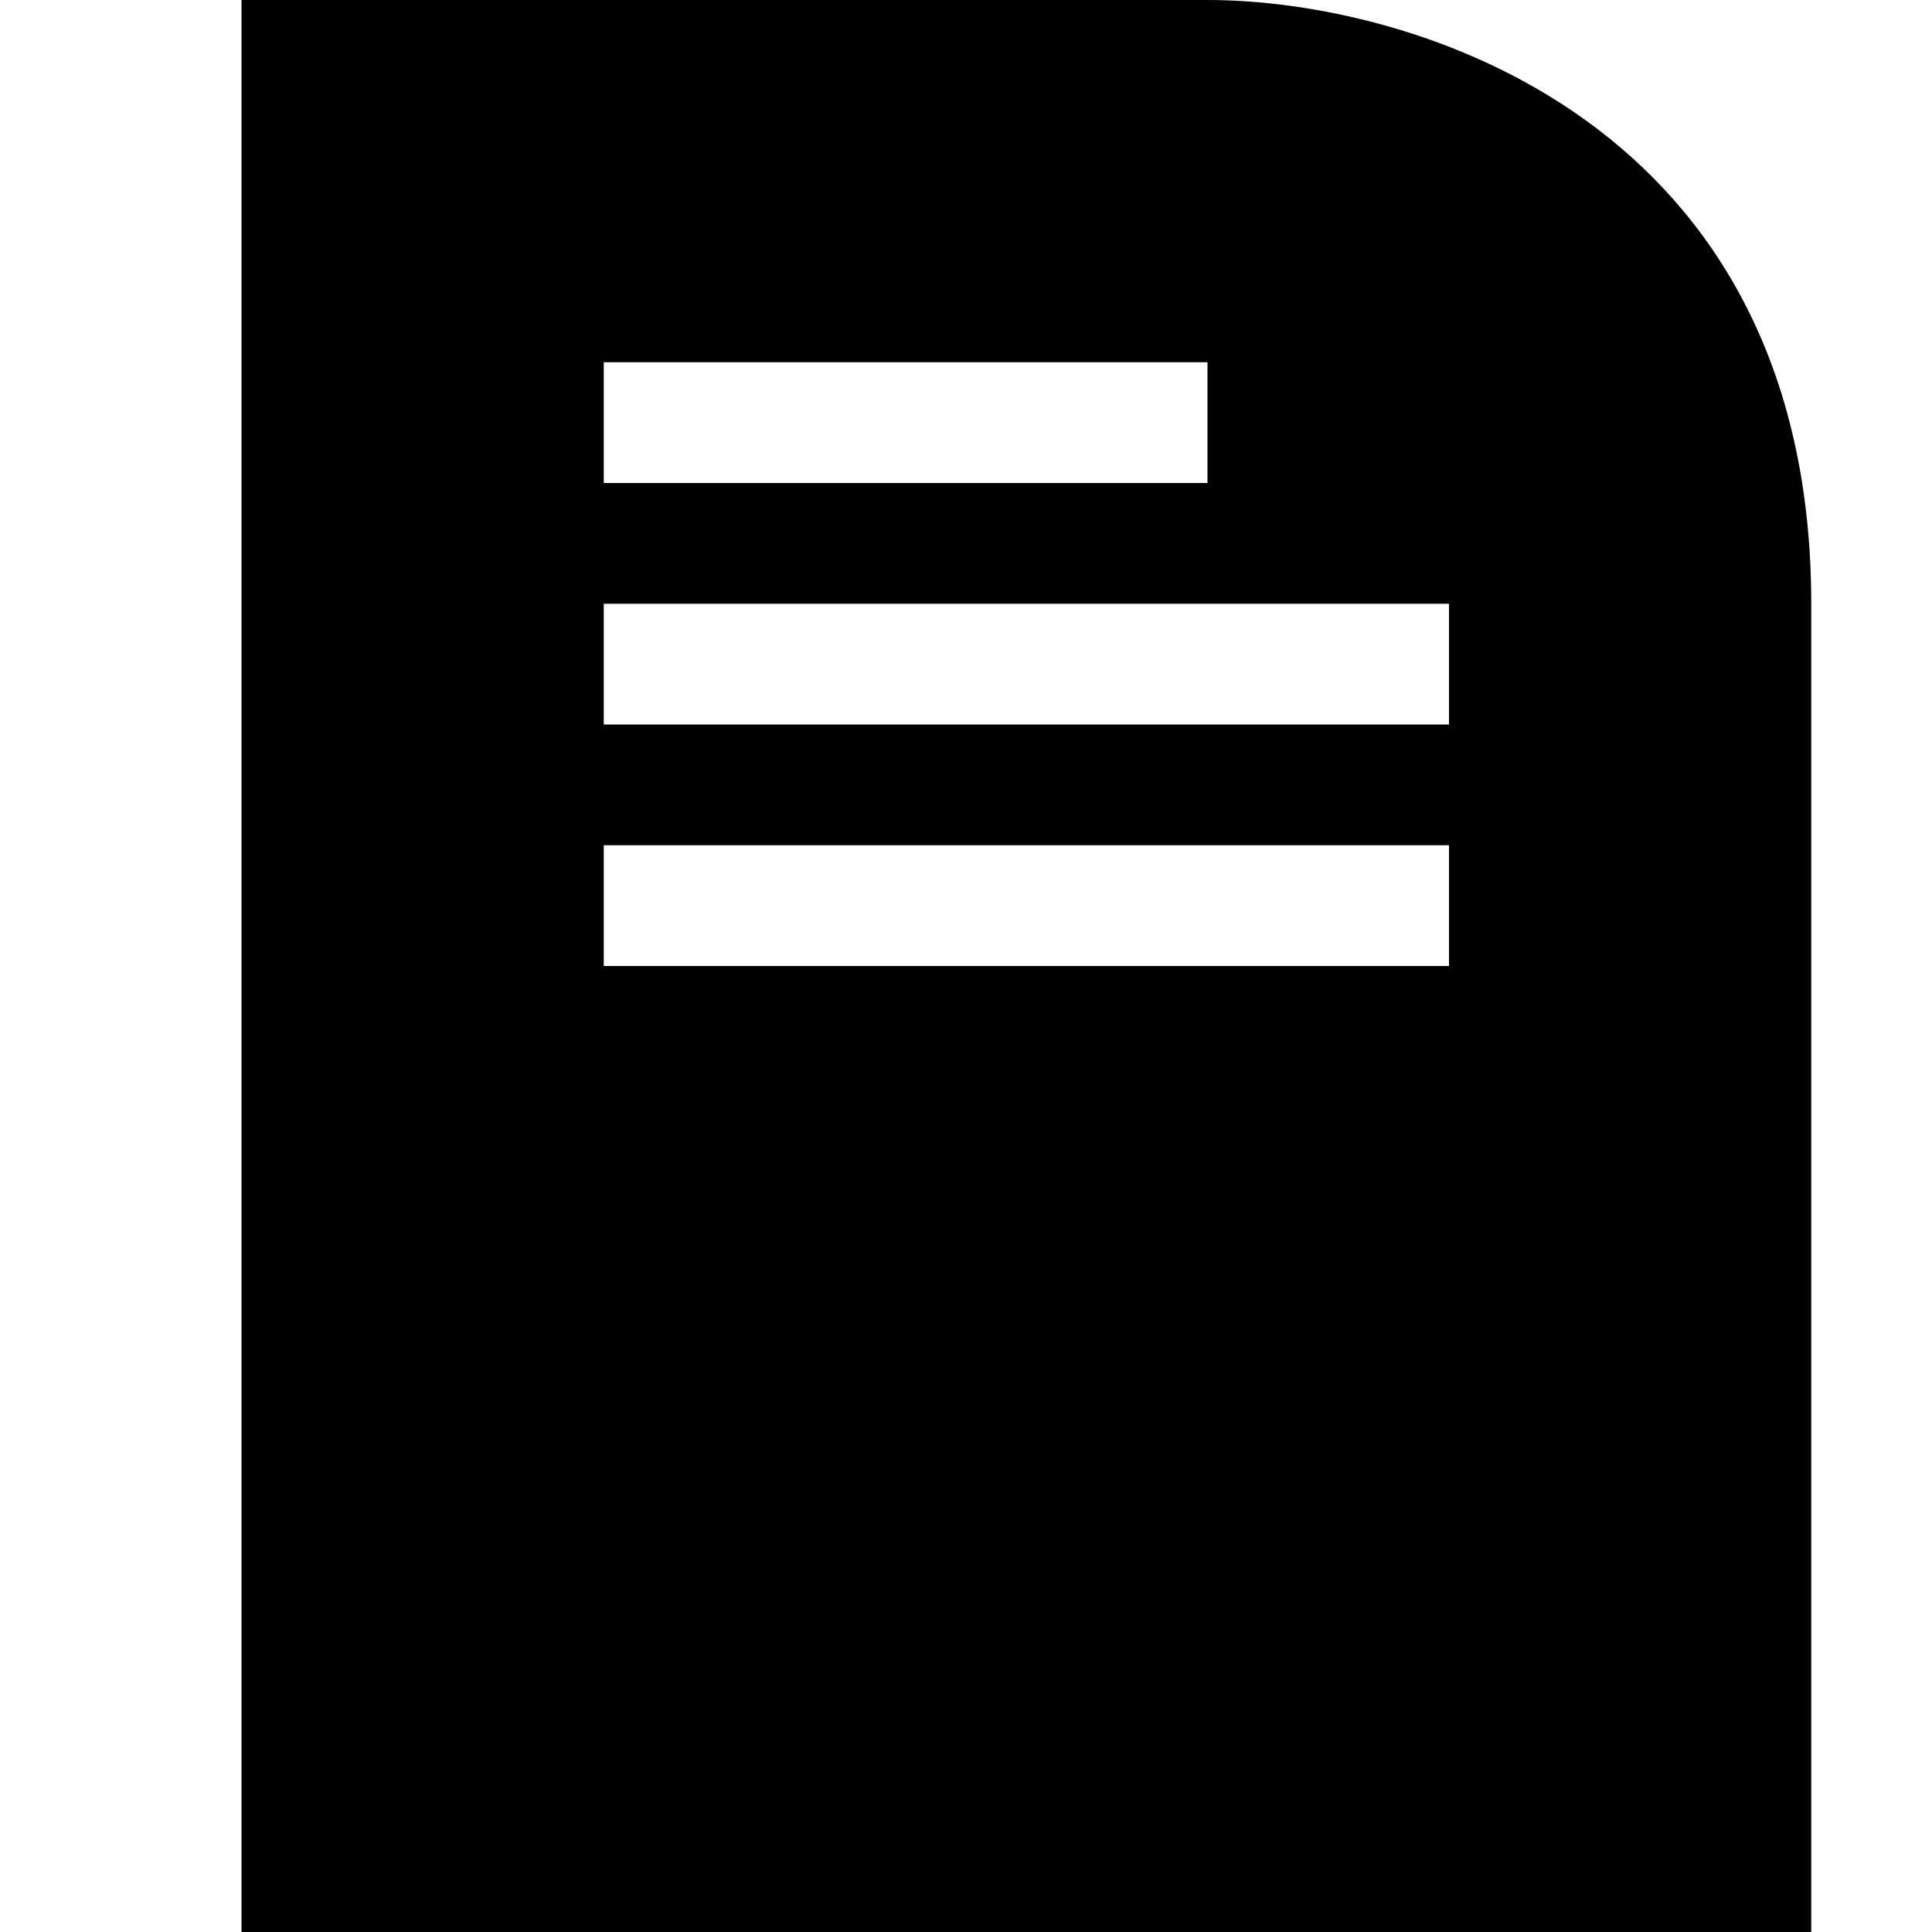 <svg width="16" height="16" viewBox="0 0 16 16" fill="none" xmlns="http://www.w3.org/2000/svg">
<path d="M10 0H2V16H15V5C15 1 11.7 0 10 0ZM5 3H10V4H5V3ZM12 8H5V7H12V8ZM12 6H5V5H12V6Z" fill="black"/>
</svg>
